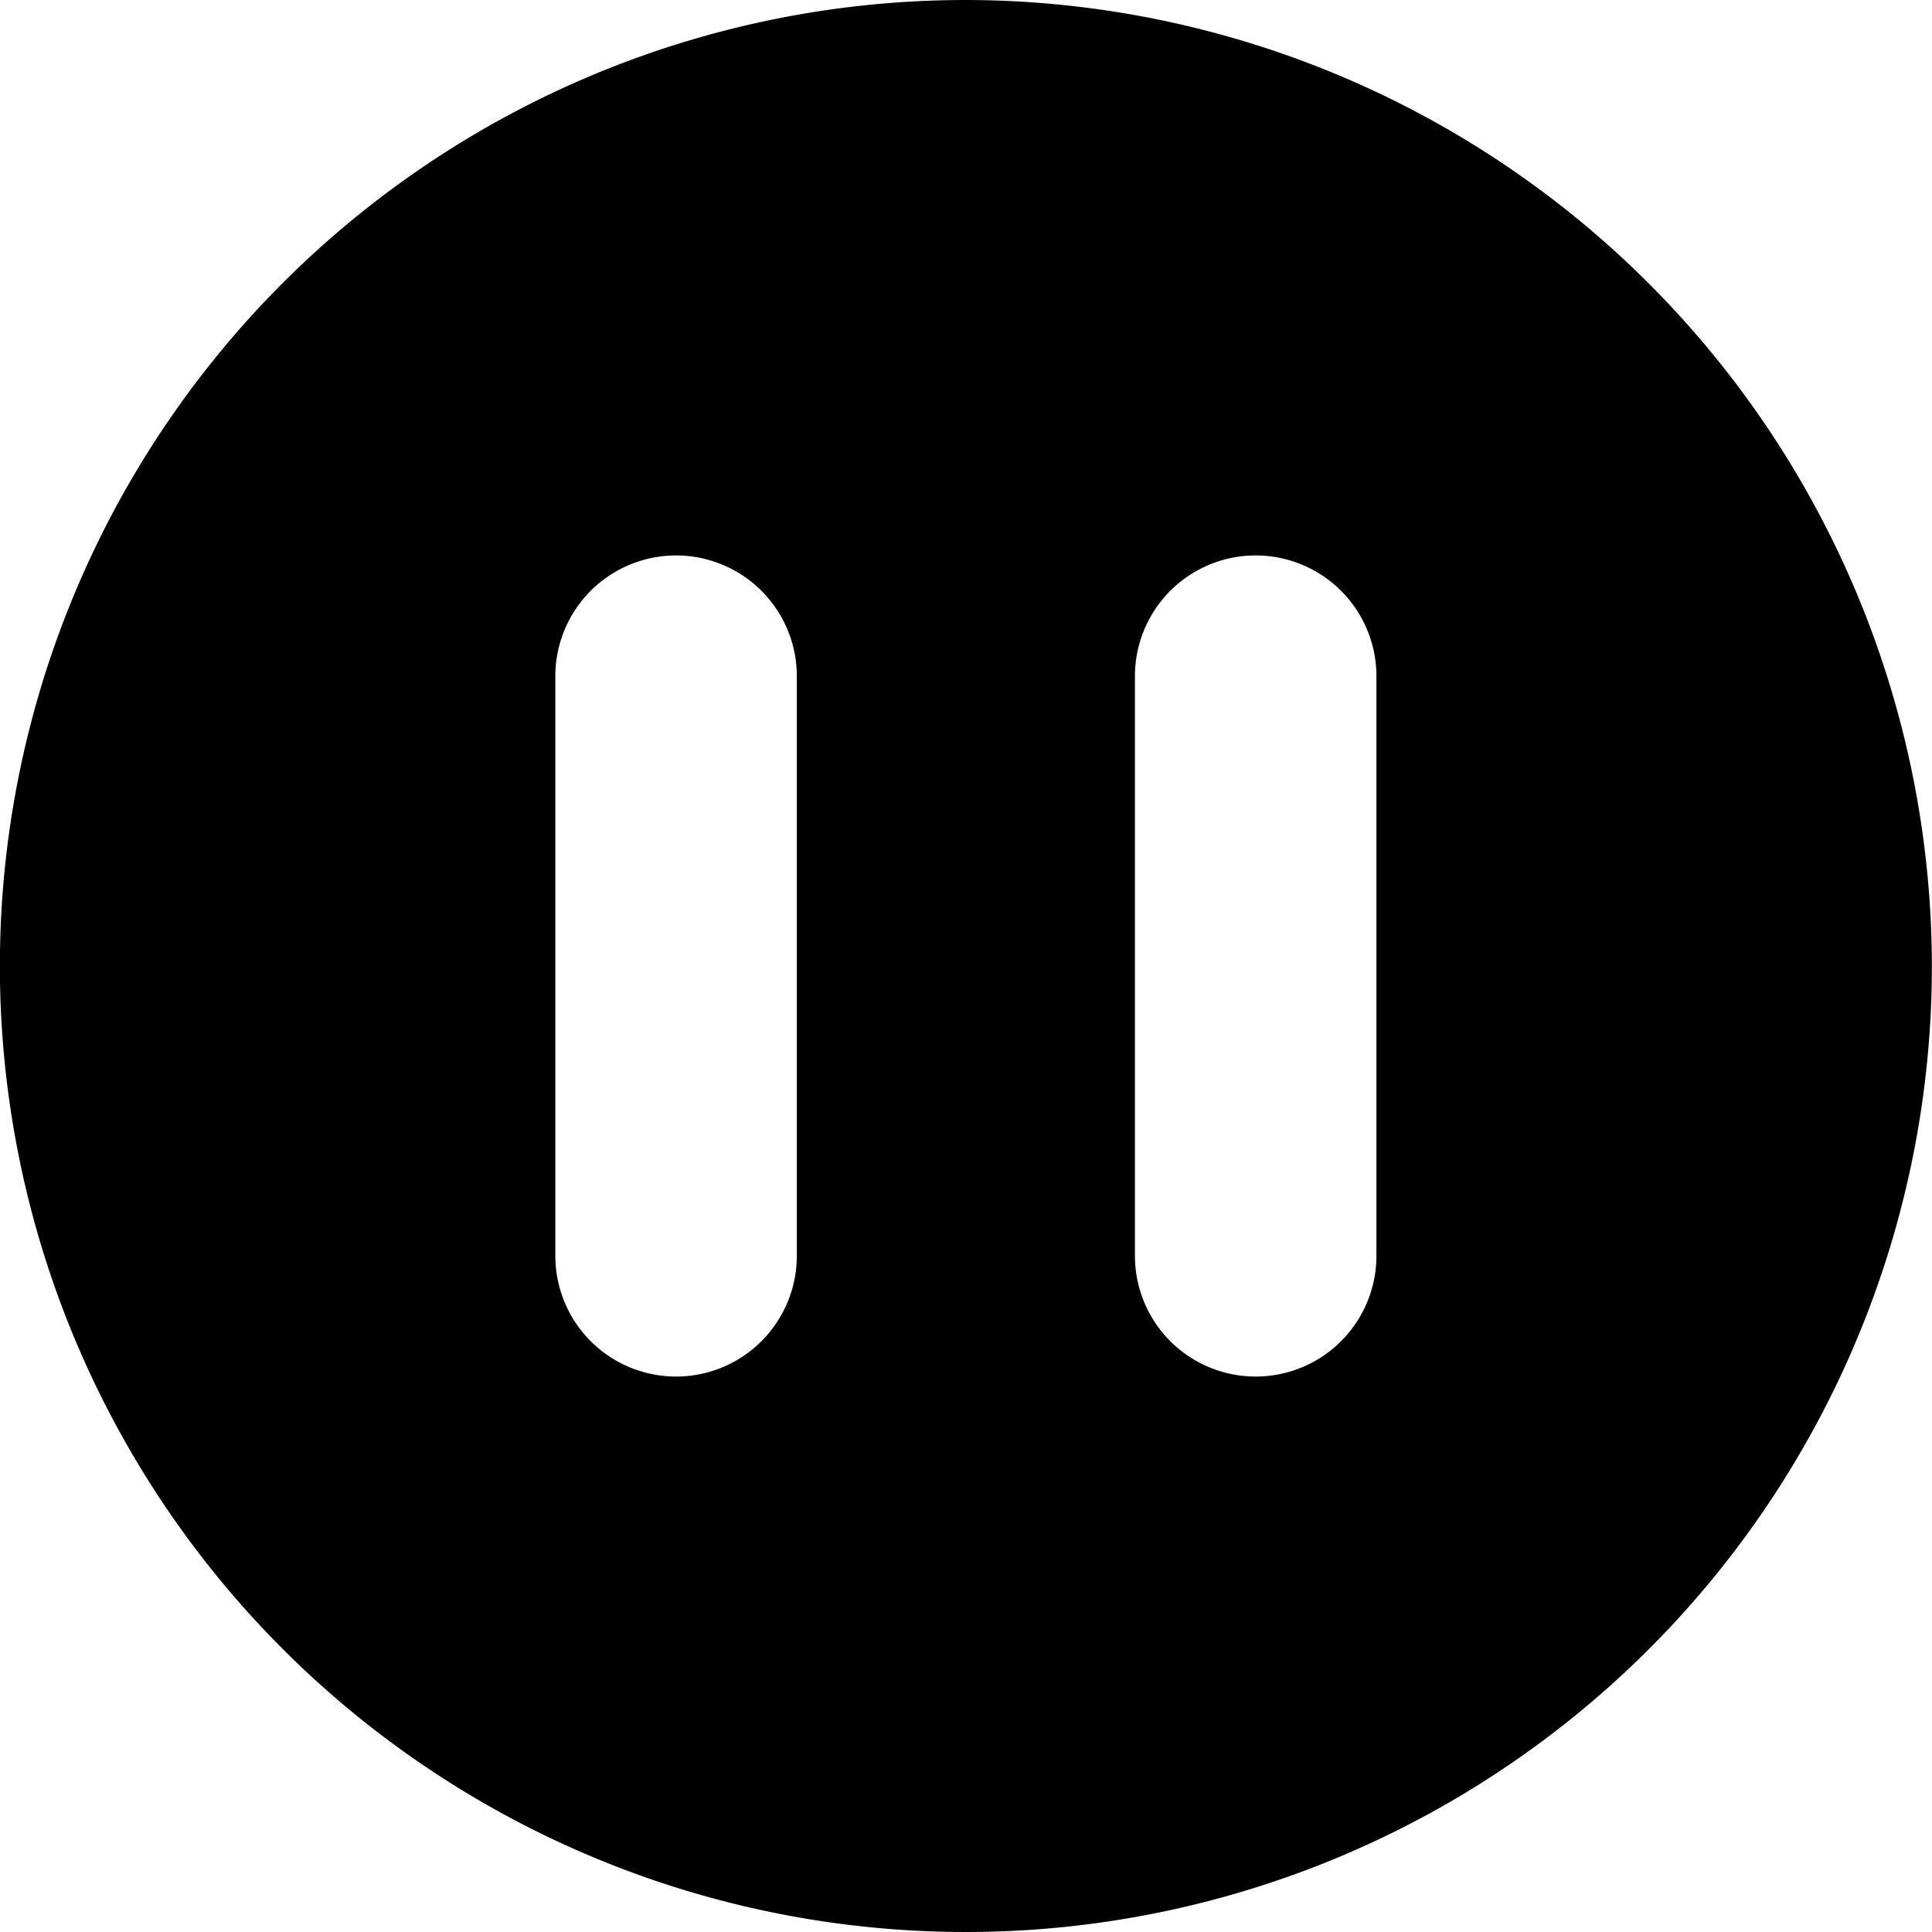 <svg viewBox="0 0 16 16" fill="none" xmlns="http://www.w3.org/2000/svg"><g clip-path="url(#clip0_8874_15286)"><path d="M7.999 0a8 8 0 1 0 8 8 8.01 8.01 0 0 0-8-8Zm-1.4 10.4a1 1 0 1 1-2 0V5.6a1 1 0 0 1 2 0v4.8Zm4.8 0a1 1 0 0 1-2 0V5.6a1 1 0 0 1 2 0v4.8Z" fill="currentColor"/></g><defs><clipPath id="clip0_8874_15286"><path fill="white" d="M-.001 0h16v16h-16z"/></clipPath></defs></svg>